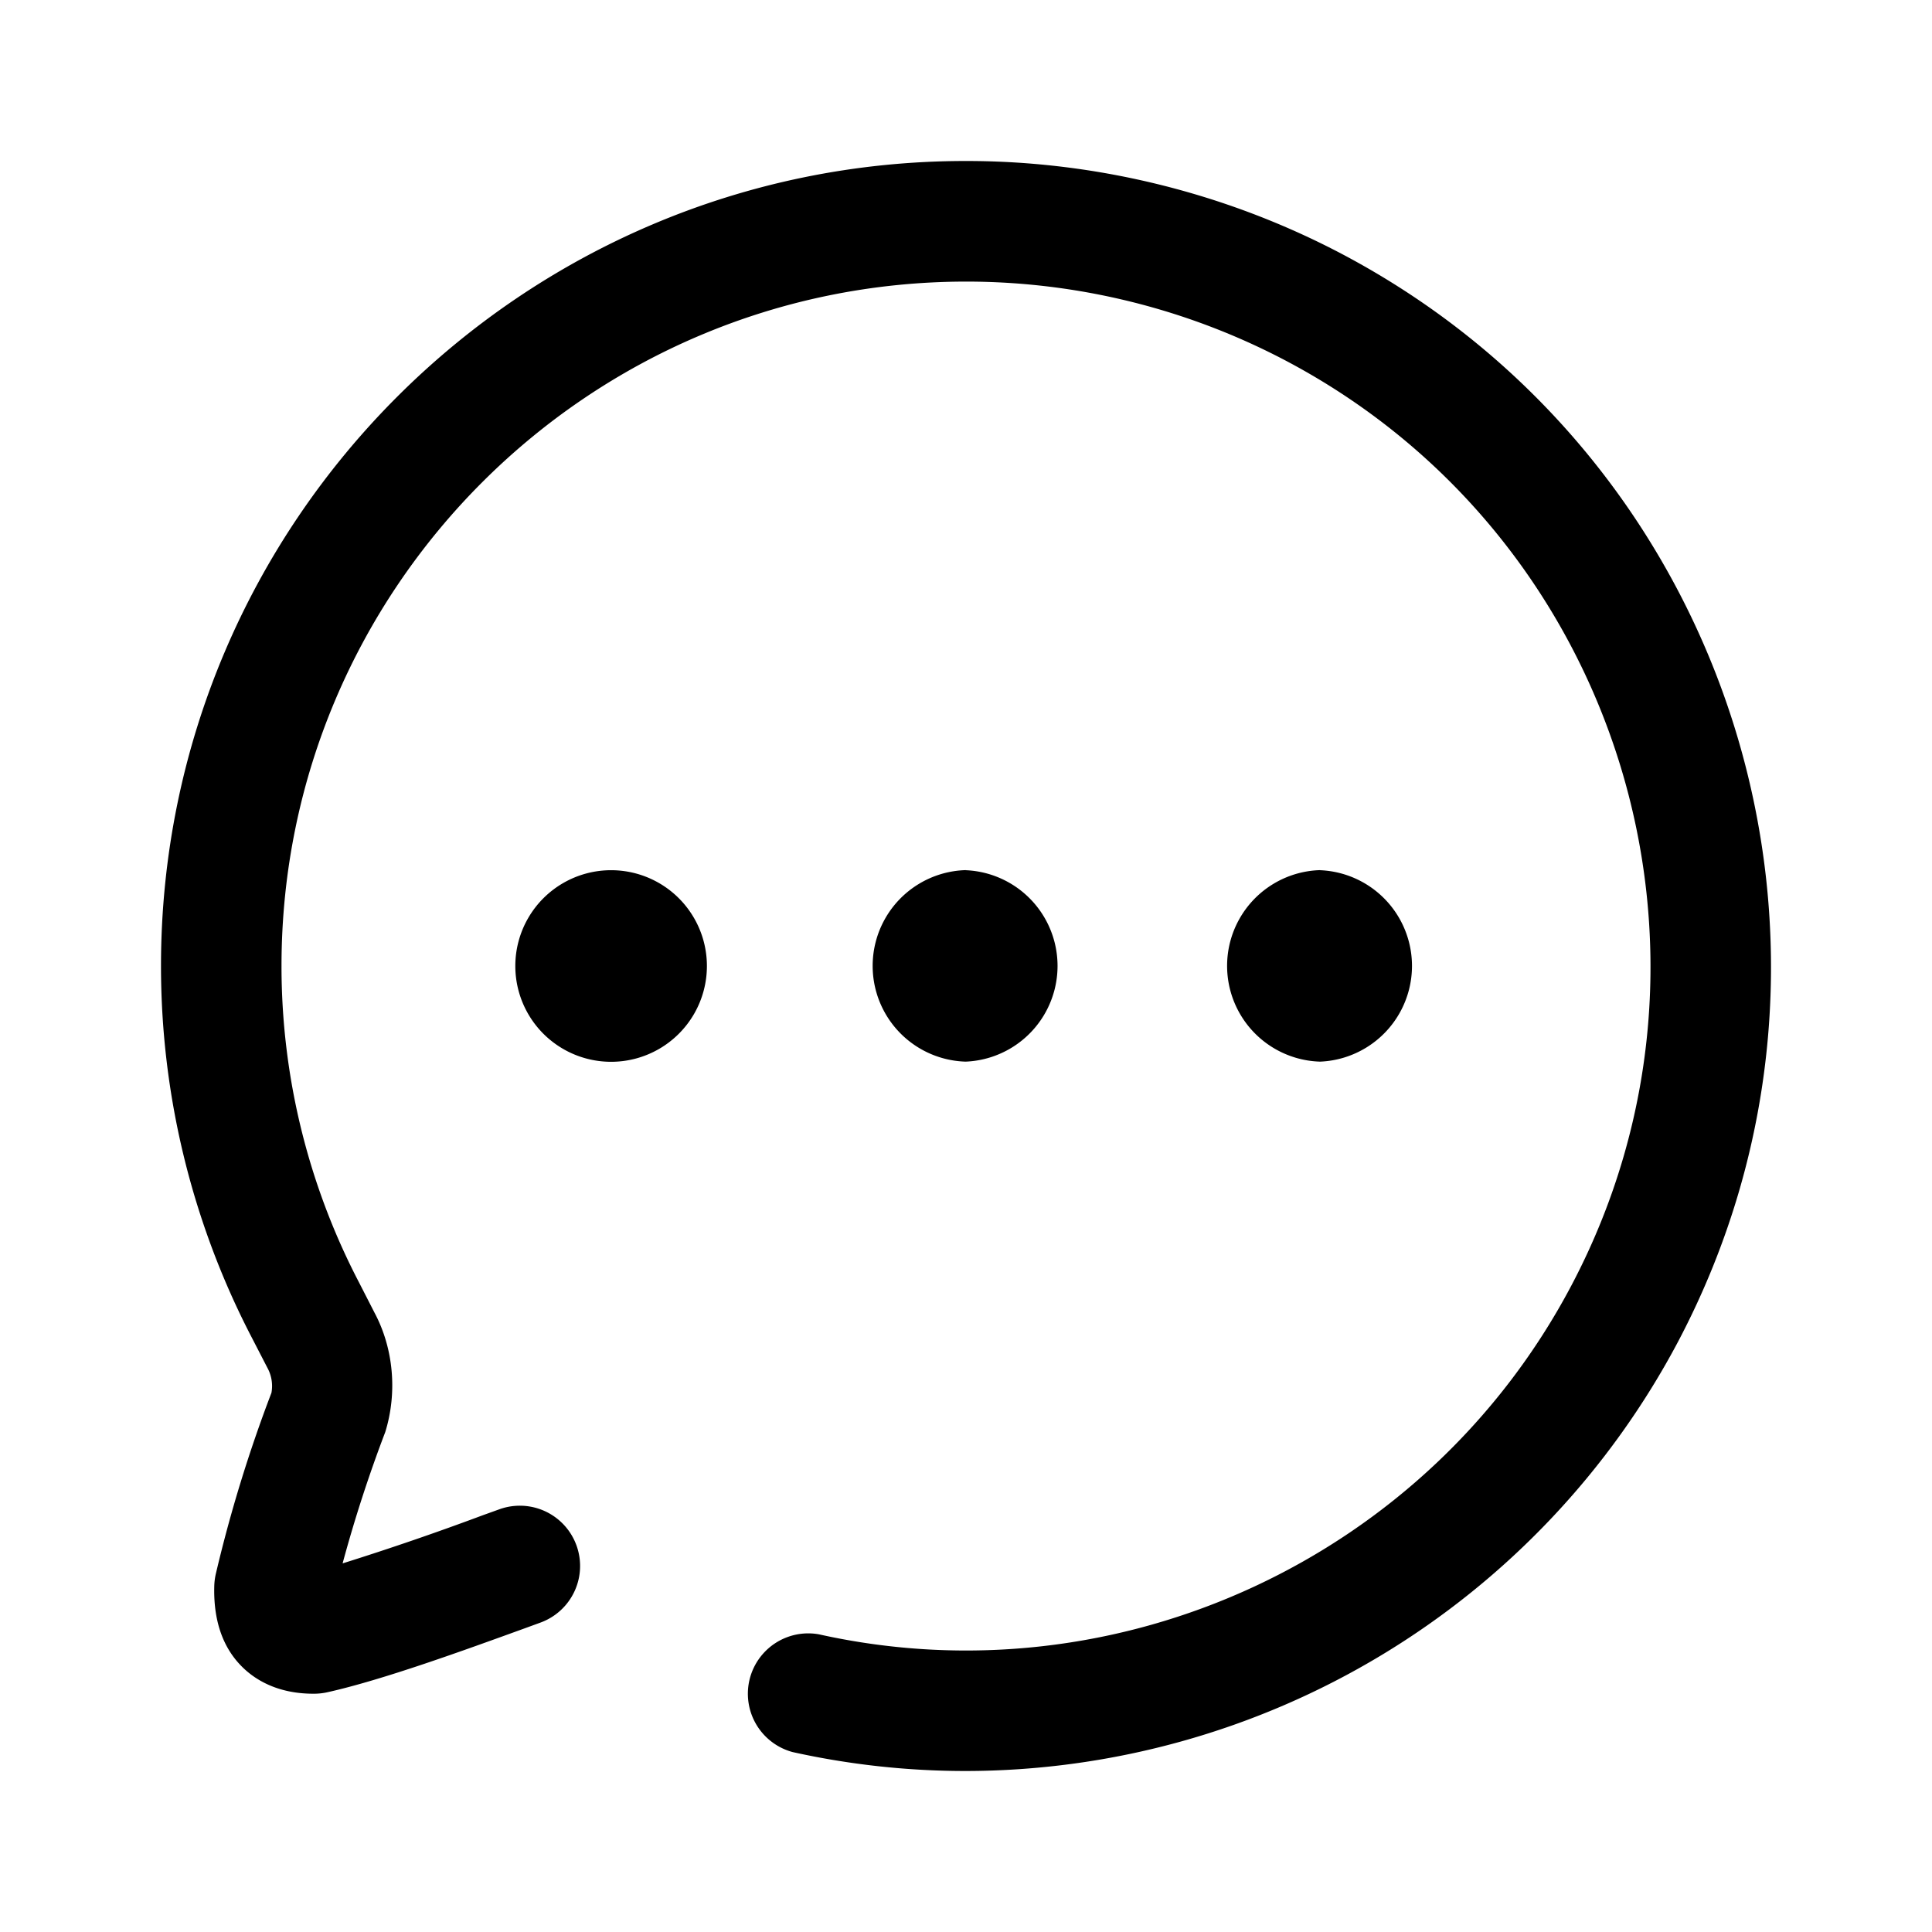 <svg xmlns="http://www.w3.org/2000/svg" viewBox="0 0 24 24" fill="currentColor" focusable="false">
  <path d="M12.007 2c1.617 0 3.23.4 4.661 1.154 4.875 2.572 6.75 8.631 4.18 13.508A10.027 10.027 0 0111.995 22a9.926 9.926 0 01-2.148-.235.75.75 0 01.325-1.463c3.725.829 7.57-.959 9.351-4.338 2.186-4.146.592-9.299-3.553-11.485a8.524 8.524 0 00-3.964-.981c-4.696 0-8.509 3.813-8.509 8.5a8.496 8.496 0 00.963 3.933l.192.375c.235.44.287.988.134 1.483a17.12 17.12 0 00-.53 1.632A34.555 34.555 0 006 18.822l.203-.073a.748.748 0 01.509 1.408l-.2.073c-.742.269-1.756.638-2.442.791a.768.768 0 01-.177.019c-.46 0-.74-.186-.894-.343-.237-.24-.35-.578-.337-1.002a.766.766 0 01.02-.148c.178-.757.41-1.513.69-2.245a.47.47 0 00-.05-.31l-.193-.374A10.006 10.006 0 012 11.998C2 6.485 6.484 2 11.995 2zm-.011 8.81a1.19 1.19 0 010 2.378 1.19 1.19 0 010-2.379zm4.403 0a1.19 1.19 0 010 2.378 1.19 1.19 0 010-2.379zm-8.807 0a1.19 1.19 0 11-.001 2.38 1.19 1.19 0 01.001-2.38z"/>
</svg>
